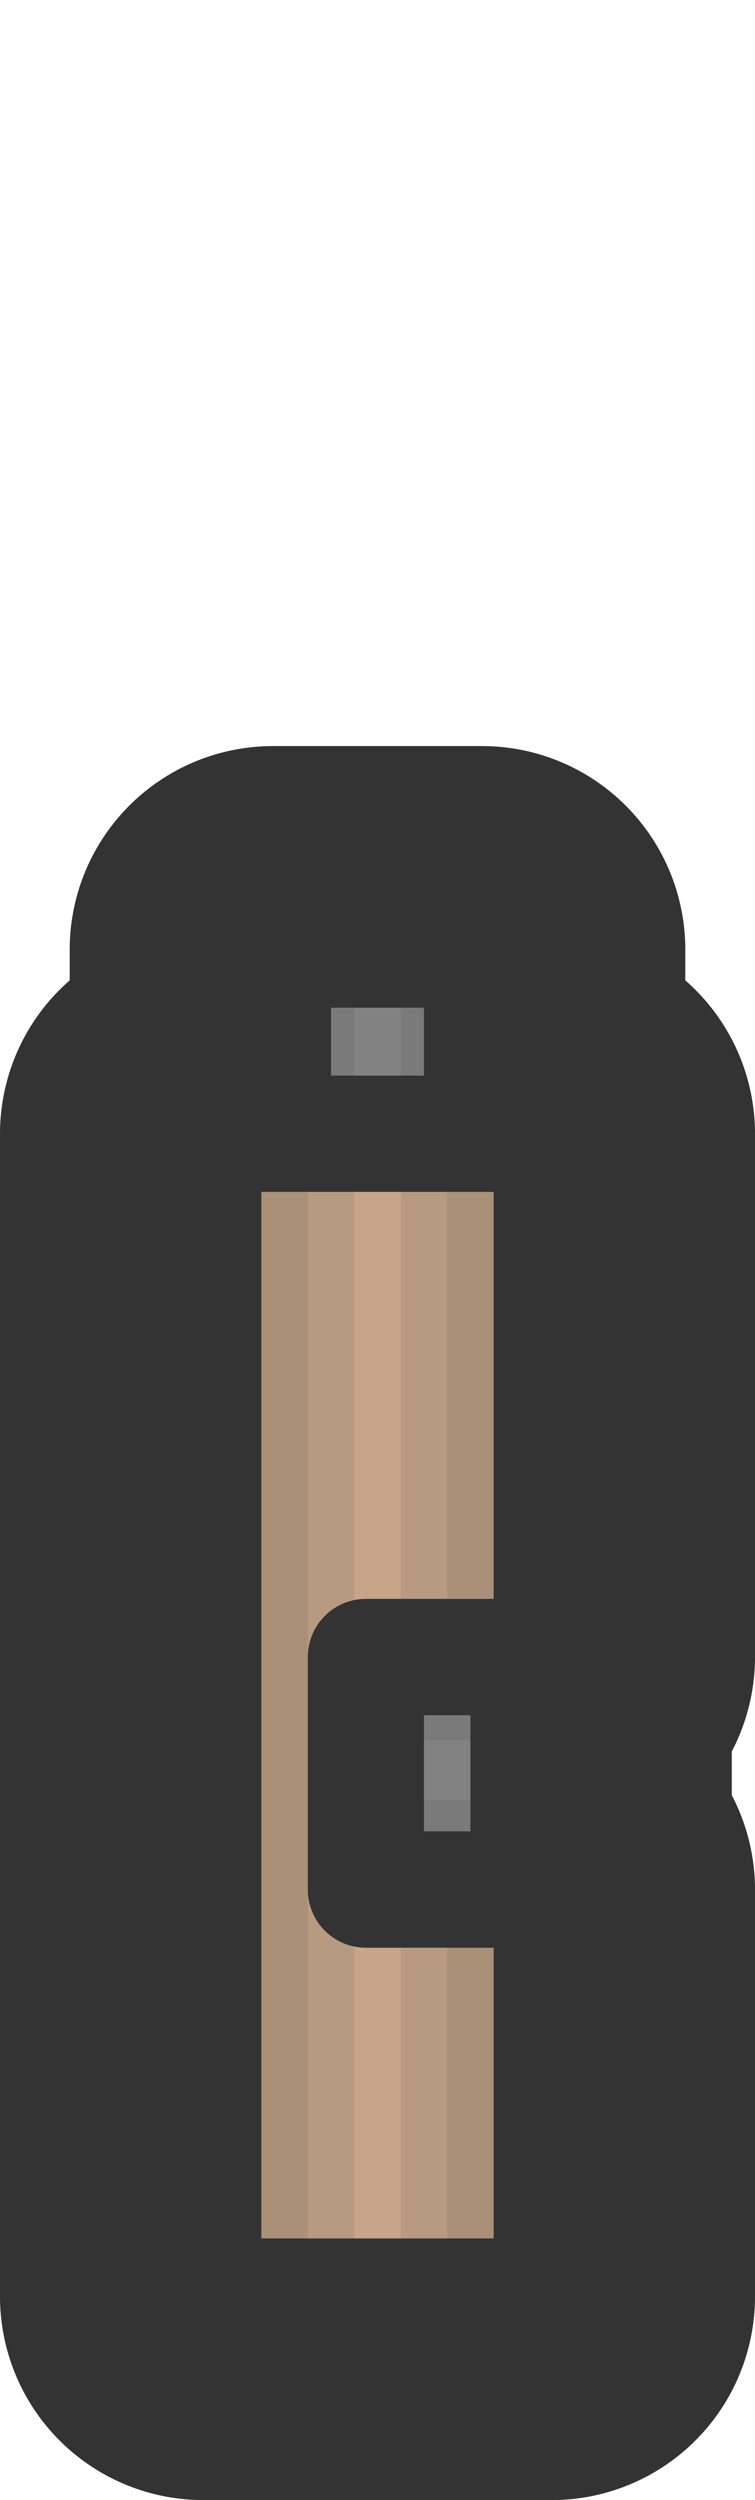 <?xml version="1.0" encoding="UTF-8" standalone="no"?>
<!-- Created with Inkscape (http://www.inkscape.org/) -->

<svg
   width="32.5mm"
   height="107.5mm"
   viewBox="0 0 32.5 107.5"
   version="1.1"
   id="svg5"
   inkscape:version="1.3 (0e150ed, 2023-07-21)"
   sodipodi:docname="fnx_topdown.svg"
   xmlns:inkscape="http://www.inkscape.org/namespaces/inkscape"
   xmlns:sodipodi="http://sodipodi.sourceforge.net/DTD/sodipodi-0.dtd"
   xmlns="http://www.w3.org/2000/svg"
   xmlns:svg="http://www.w3.org/2000/svg">
  <sodipodi:namedview
     id="namedview7"
     pagecolor="#ffffff"
     bordercolor="#666666"
     borderopacity="1.0"
     inkscape:pageshadow="2"
     inkscape:pageopacity="0.0"
     inkscape:pagecheckerboard="0"
     inkscape:document-units="mm"
     showgrid="false"
     inkscape:zoom="0.59602268"
     inkscape:cx="-171.97332"
     inkscape:cy="254.18496"
     inkscape:window-width="1312"
     inkscape:window-height="720"
     inkscape:window-x="0"
     inkscape:window-y="25"
     inkscape:window-maximized="0"
     inkscape:current-layer="layer1"
     inkscape:showpageshadow="2"
     inkscape:deskcolor="#d1d1d1" />
  <defs
     id="defs2" />
  <g
     inkscape:label="Layer 1"
     inkscape:groupmode="layer"
     id="layer1">
    <g
       id="g1"
       transform="translate(123.196,-0.828)">
      <rect
         style="fill:#828282;fill-opacity:1;stroke:#333333;stroke-width:17.5;stroke-linecap:round;stroke-linejoin:round;stroke-miterlimit:4;stroke-dasharray:none;stroke-dashoffset:831.496;stroke-opacity:1"
         id="rect12781-8"
         width="9"
         height="9.875"
         x="-111.446"
         y="41.658" />
      <path
         style="fill:#828282;fill-opacity:1;stroke:#333333;stroke-width:17.5;stroke-linecap:butt;stroke-linejoin:round;stroke-miterlimit:4;stroke-dasharray:none;stroke-opacity:1"
         d="m -100.446,82.078 v -10 h -8 v 10 z"
         id="path3248-5"
         sodipodi:nodetypes="ccccc" />
      <path
         style="fill:#c7a588;fill-opacity:1;stroke:#333333;stroke-width:17.5;stroke-linecap:butt;stroke-linejoin:round;stroke-miterlimit:4;stroke-dasharray:none;stroke-opacity:1"
         d="m -114.446,49.578 h 15 v 22.5 h -8 v 10 h 8 v 17.5 h -15 z"
         id="path2159-8"
         sodipodi:nodetypes="ccccccccc" />
    </g>
    <rect
       style="fill:#828282;fill-opacity:1;stroke:#333333;stroke-width:5;stroke-linecap:round;stroke-linejoin:round;stroke-miterlimit:4;stroke-dasharray:none;stroke-dashoffset:831.496;stroke-opacity:1"
       id="rect12781"
       width="9"
       height="9.875"
       x="11.75"
       y="40.83" />
    <path
       style="fill:#828282;fill-opacity:1;stroke:#333333;stroke-width:5;stroke-linecap:butt;stroke-linejoin:round;stroke-miterlimit:4;stroke-dasharray:none;stroke-opacity:1"
       d="M 22.75,81.25 V 71.25 H 14.75 V 81.25 Z"
       id="path3248"
       sodipodi:nodetypes="ccccc" />
    <path
       style="fill:#c7a588;fill-opacity:1;stroke:#333333;stroke-width:5;stroke-linecap:butt;stroke-linejoin:round;stroke-miterlimit:4;stroke-dasharray:none;stroke-opacity:1"
       d="m 8.75,48.75 h 15 v 22.5 h -8 v 10 h 8 v 17.5 H 8.75 Z"
       id="path2159"
       sodipodi:nodetypes="ccccccccc" />
    <rect
       style="fill:#333333;fill-opacity:0.1;stroke:#333333;stroke-width:0;stroke-linecap:round;stroke-linejoin:round;stroke-miterlimit:4;stroke-dasharray:none;stroke-dashoffset:831.496;stroke-opacity:1"
       id="rect8455-2"
       width="6.5"
       height="49.973"
       x="8.75"
       y="48.75" />
    <rect
       style="fill:#333333;fill-opacity:0.1;stroke:#333333;stroke-width:0;stroke-linecap:round;stroke-linejoin:round;stroke-miterlimit:4;stroke-dasharray:none;stroke-dashoffset:831.496;stroke-opacity:1"
       id="rect8455"
       width="4.5"
       height="49.973"
       x="8.75"
       y="48.75" />
    <rect
       style="fill:#333333;fill-opacity:0.1;stroke:#333333;stroke-width:0;stroke-linecap:round;stroke-linejoin:round;stroke-miterlimit:4;stroke-dasharray:none;stroke-dashoffset:831.496;stroke-opacity:1"
       id="rect8455-2-1"
       width="6.5"
       height="17.718"
       x="17.25"
       y="81.25" />
    <rect
       style="fill:#333333;fill-opacity:0.1;stroke:#333333;stroke-width:0;stroke-linecap:round;stroke-linejoin:round;stroke-miterlimit:4;stroke-dasharray:none;stroke-dashoffset:831.496;stroke-opacity:1"
       id="rect8455-9"
       width="4.5"
       height="17.718"
       x="19.25"
       y="81.334" />
    <rect
       style="fill:#333333;fill-opacity:0.1;stroke:#333333;stroke-width:0;stroke-linecap:round;stroke-linejoin:round;stroke-miterlimit:4;stroke-dasharray:none;stroke-dashoffset:831.496;stroke-opacity:1"
       id="rect8455-2-1-1"
       width="6.5"
       height="22.364"
       x="17.25"
       y="48.623" />
    <rect
       style="fill:#333333;fill-opacity:0.1;stroke:#333333;stroke-width:0;stroke-linecap:round;stroke-linejoin:round;stroke-miterlimit:4;stroke-dasharray:none;stroke-dashoffset:831.496;stroke-opacity:1"
       id="rect8455-9-8"
       width="4.5"
       height="22.239"
       x="19.25"
       y="48.748" />
    <rect
       style="fill:#333333;fill-opacity:0.102;stroke:#333333;stroke-width:0;stroke-linecap:round;stroke-linejoin:round;stroke-miterlimit:4;stroke-dasharray:none;stroke-dashoffset:831.496;stroke-opacity:1"
       id="rect15787"
       width="4.756"
       height="3.849"
       x="17.25"
       y="70.986" />
    <rect
       style="fill:#333333;fill-opacity:0.102;stroke:#333333;stroke-width:0;stroke-linecap:round;stroke-linejoin:round;stroke-miterlimit:4;stroke-dasharray:none;stroke-dashoffset:831.496;stroke-opacity:1"
       id="rect15787-2"
       width="4.756"
       height="3.849"
       x="17.25"
       y="77.401" />
    <rect
       style="fill:#333333;fill-opacity:0.102;stroke:#333333;stroke-width:0;stroke-linecap:round;stroke-linejoin:round;stroke-miterlimit:4;stroke-dasharray:none;stroke-dashoffset:831.496;stroke-opacity:1"
       id="rect15979"
       width="5"
       height="7.5"
       x="10.25"
       y="43.25" />
    <rect
       style="fill:#333333;fill-opacity:0.102;stroke:#333333;stroke-width:0;stroke-linecap:round;stroke-linejoin:round;stroke-miterlimit:4;stroke-dasharray:none;stroke-dashoffset:831.496;stroke-opacity:1"
       id="rect15981"
       width="5"
       height="7.373"
       x="17.25"
       y="43.25" />
  </g>
</svg>
